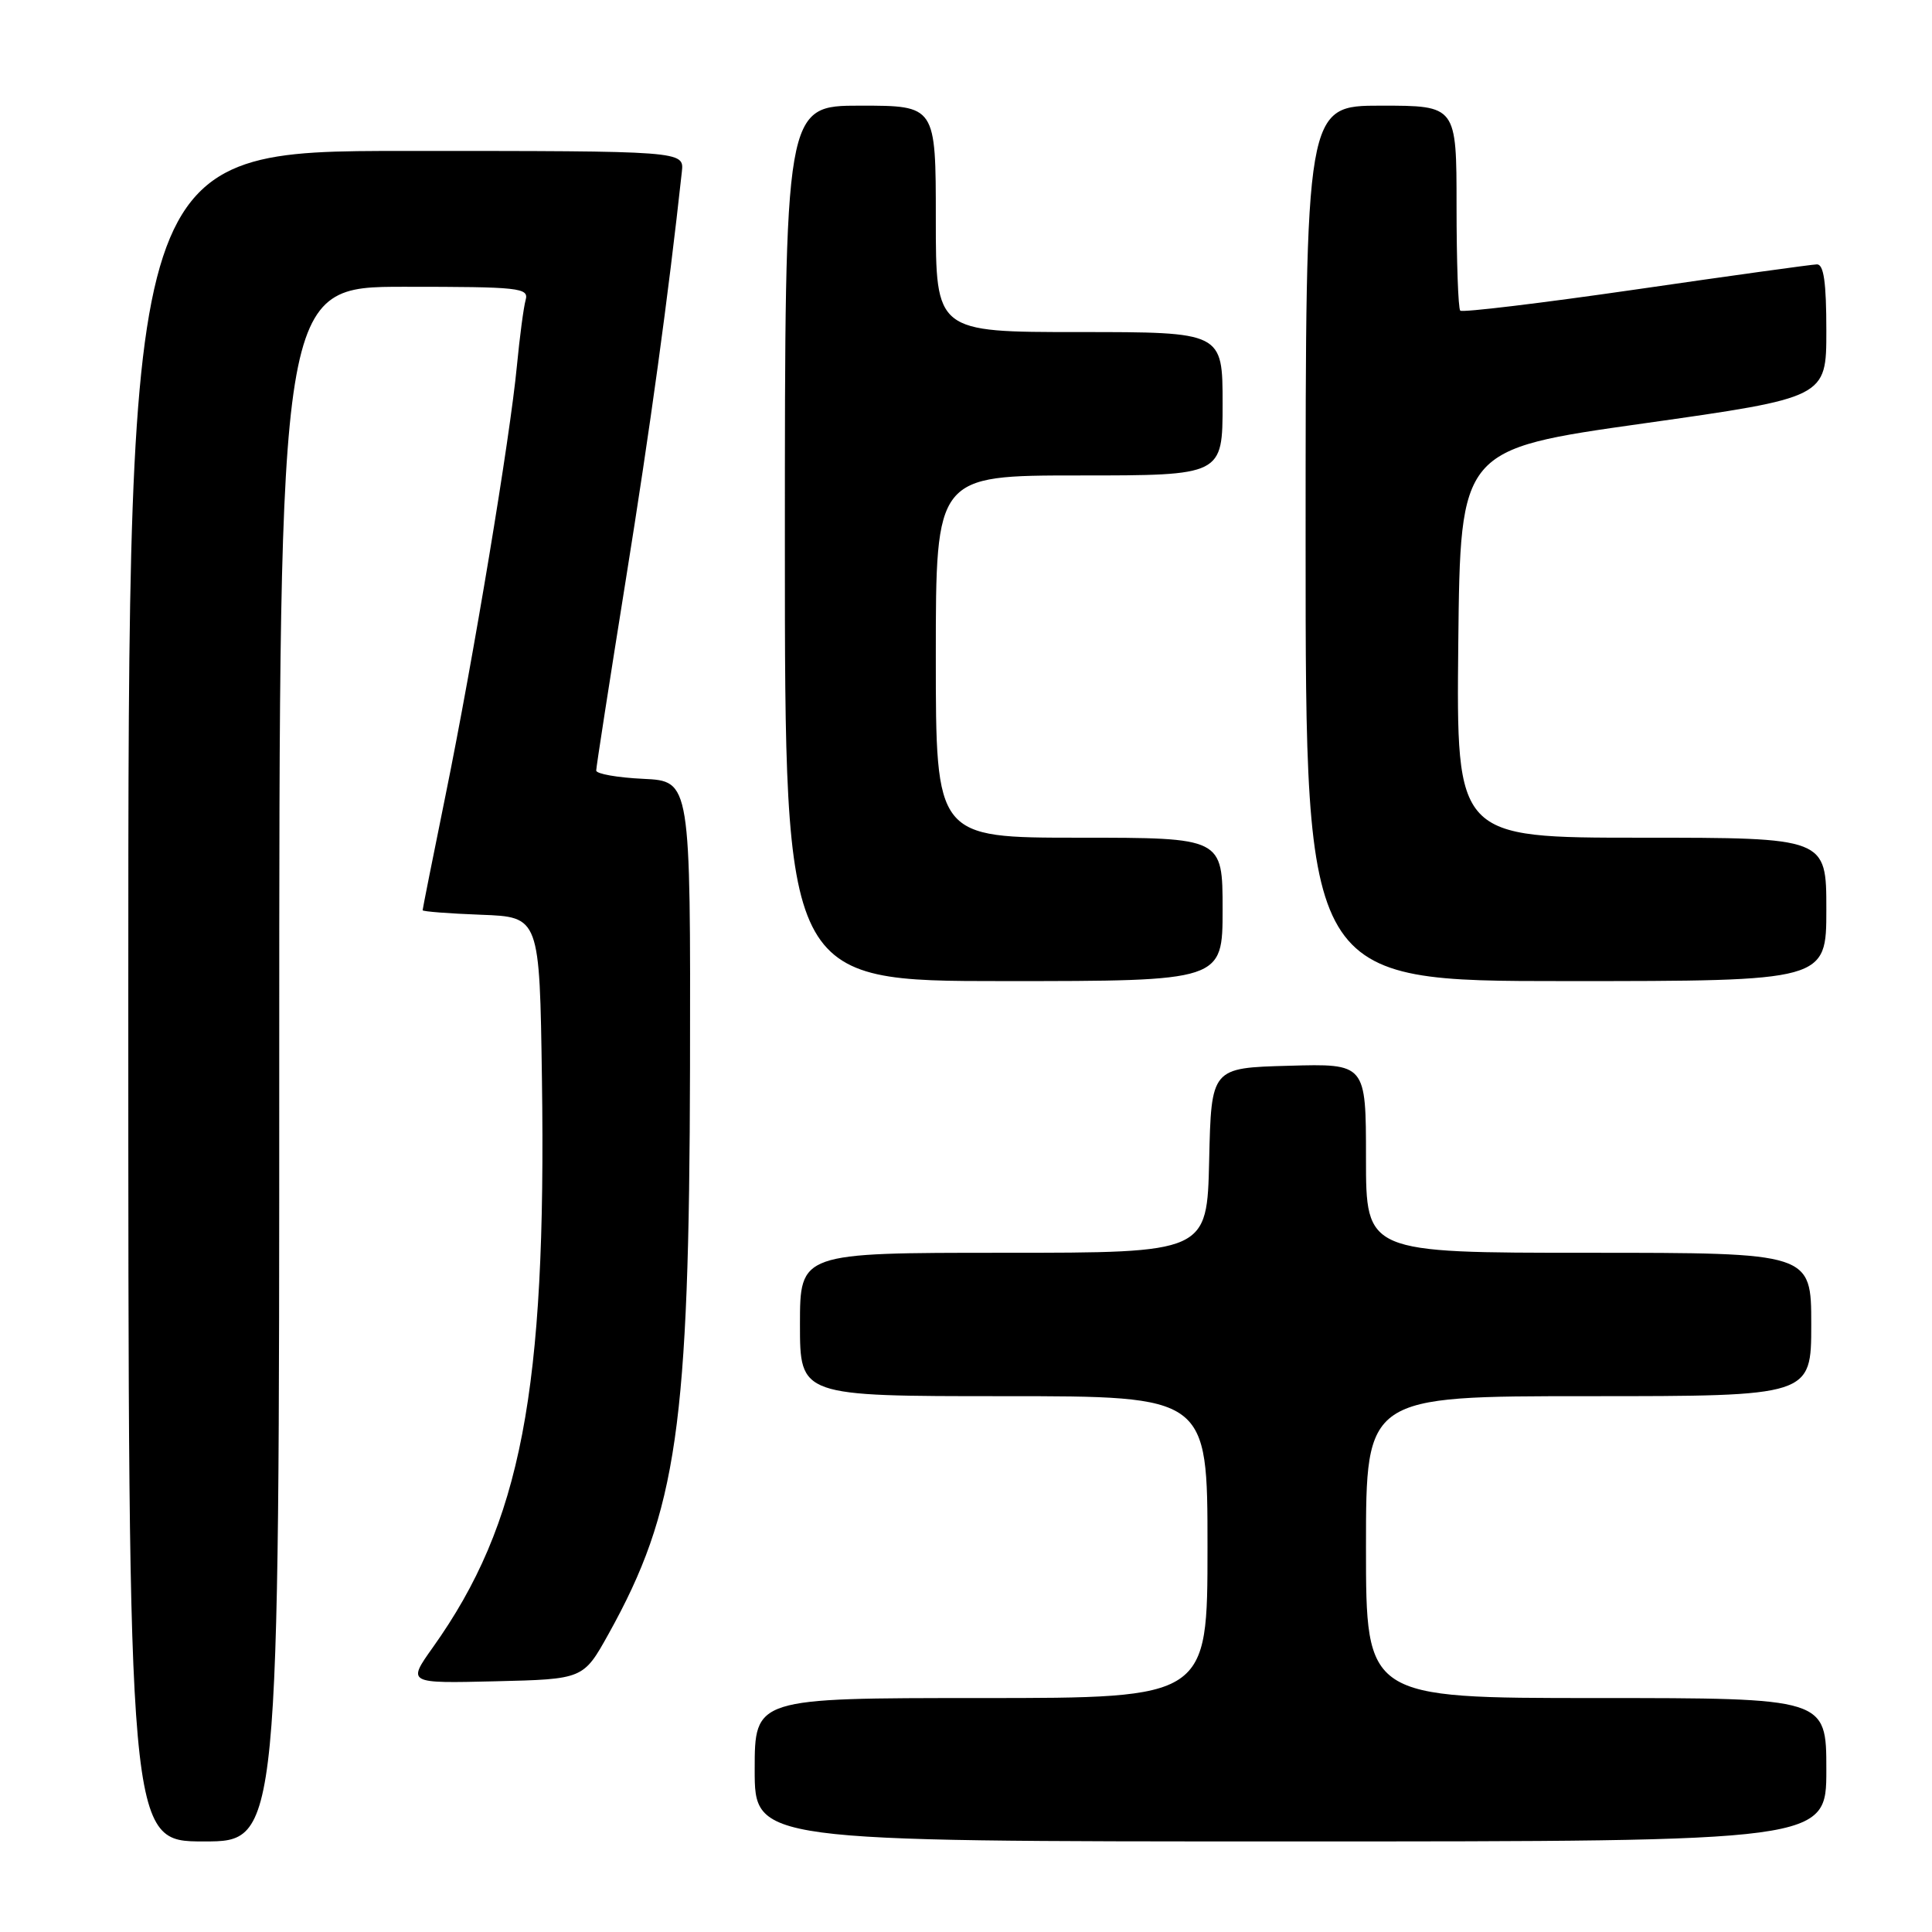 <?xml version="1.0" encoding="UTF-8" standalone="no"?>
<!DOCTYPE svg PUBLIC "-//W3C//DTD SVG 1.1//EN" "http://www.w3.org/Graphics/SVG/1.1/DTD/svg11.dtd" >
<svg xmlns="http://www.w3.org/2000/svg" xmlns:xlink="http://www.w3.org/1999/xlink" version="1.1" viewBox="0 0 256 256">
 <g >
 <path fill="currentColor"
d=" M 37.00 141.00 C 37.00 38.00 37.00 38.00 53.57 38.00 C 68.86 38.00 70.10 38.13 69.65 39.75 C 69.38 40.71 68.86 44.65 68.49 48.50 C 67.58 58.05 62.72 87.30 59.03 105.41 C 57.36 113.60 56.00 120.45 56.00 120.61 C 56.00 120.78 59.49 121.05 63.75 121.21 C 71.50 121.50 71.50 121.50 71.81 143.00 C 72.41 184.38 69.06 201.85 57.36 218.28 C 53.96 223.06 53.96 223.06 65.63 222.78 C 77.30 222.50 77.30 222.50 80.64 216.50 C 89.72 200.17 91.33 188.96 91.43 141.50 C 91.50 103.50 91.50 103.50 85.25 103.20 C 81.81 103.04 79.00 102.54 79.00 102.10 C 79.00 101.66 80.76 90.32 82.91 76.90 C 86.17 56.59 88.53 39.44 90.35 22.75 C 90.65 20.00 90.65 20.00 53.83 20.00 C 17.00 20.00 17.00 20.00 17.00 132.00 C 17.00 244.00 17.00 244.00 27.00 244.00 C 37.00 244.00 37.00 244.00 37.00 141.00 Z  M 242.00 234.50 C 242.00 225.00 242.00 225.00 211.50 225.00 C 181.00 225.00 181.00 225.00 181.00 205.00 C 181.00 185.00 181.00 185.00 210.50 185.00 C 240.00 185.00 240.00 185.00 240.00 175.50 C 240.00 166.00 240.00 166.00 210.50 166.00 C 181.00 166.00 181.00 166.00 181.00 153.47 C 181.00 140.93 181.00 140.93 170.75 141.22 C 160.50 141.50 160.50 141.50 160.22 153.75 C 159.94 166.00 159.94 166.00 132.97 166.00 C 106.00 166.00 106.00 166.00 106.00 175.50 C 106.00 185.00 106.00 185.00 133.00 185.00 C 160.00 185.00 160.00 185.00 160.00 205.00 C 160.00 225.00 160.00 225.00 130.00 225.00 C 100.00 225.00 100.00 225.00 100.00 234.50 C 100.00 244.00 100.00 244.00 171.00 244.00 C 242.00 244.00 242.00 244.00 242.00 234.50 Z  M 162.00 120.50 C 162.00 111.00 162.00 111.00 143.00 111.00 C 124.00 111.00 124.00 111.00 124.00 87.00 C 124.00 63.00 124.00 63.00 143.00 63.00 C 162.00 63.00 162.00 63.00 162.00 53.50 C 162.00 44.00 162.00 44.00 143.00 44.00 C 124.00 44.00 124.00 44.00 124.00 29.00 C 124.00 14.00 124.00 14.00 114.00 14.00 C 104.00 14.00 104.00 14.00 104.00 72.00 C 104.00 130.00 104.00 130.00 133.00 130.00 C 162.00 130.00 162.00 130.00 162.00 120.50 Z  M 242.00 120.50 C 242.00 111.00 242.00 111.00 217.48 111.00 C 192.97 111.00 192.97 111.00 193.23 85.27 C 193.50 59.53 193.50 59.53 217.75 56.11 C 242.00 52.68 242.00 52.68 242.00 43.84 C 242.00 37.42 241.66 35.01 240.75 35.03 C 240.06 35.05 229.26 36.54 216.74 38.36 C 204.23 40.17 193.77 41.43 193.49 41.16 C 193.22 40.89 193.00 34.67 193.00 27.33 C 193.00 14.00 193.00 14.00 183.00 14.00 C 173.00 14.00 173.00 14.00 173.00 72.00 C 173.00 130.00 173.00 130.00 207.50 130.00 C 242.00 130.00 242.00 130.00 242.00 120.50 Z "/>
</g>
</svg>